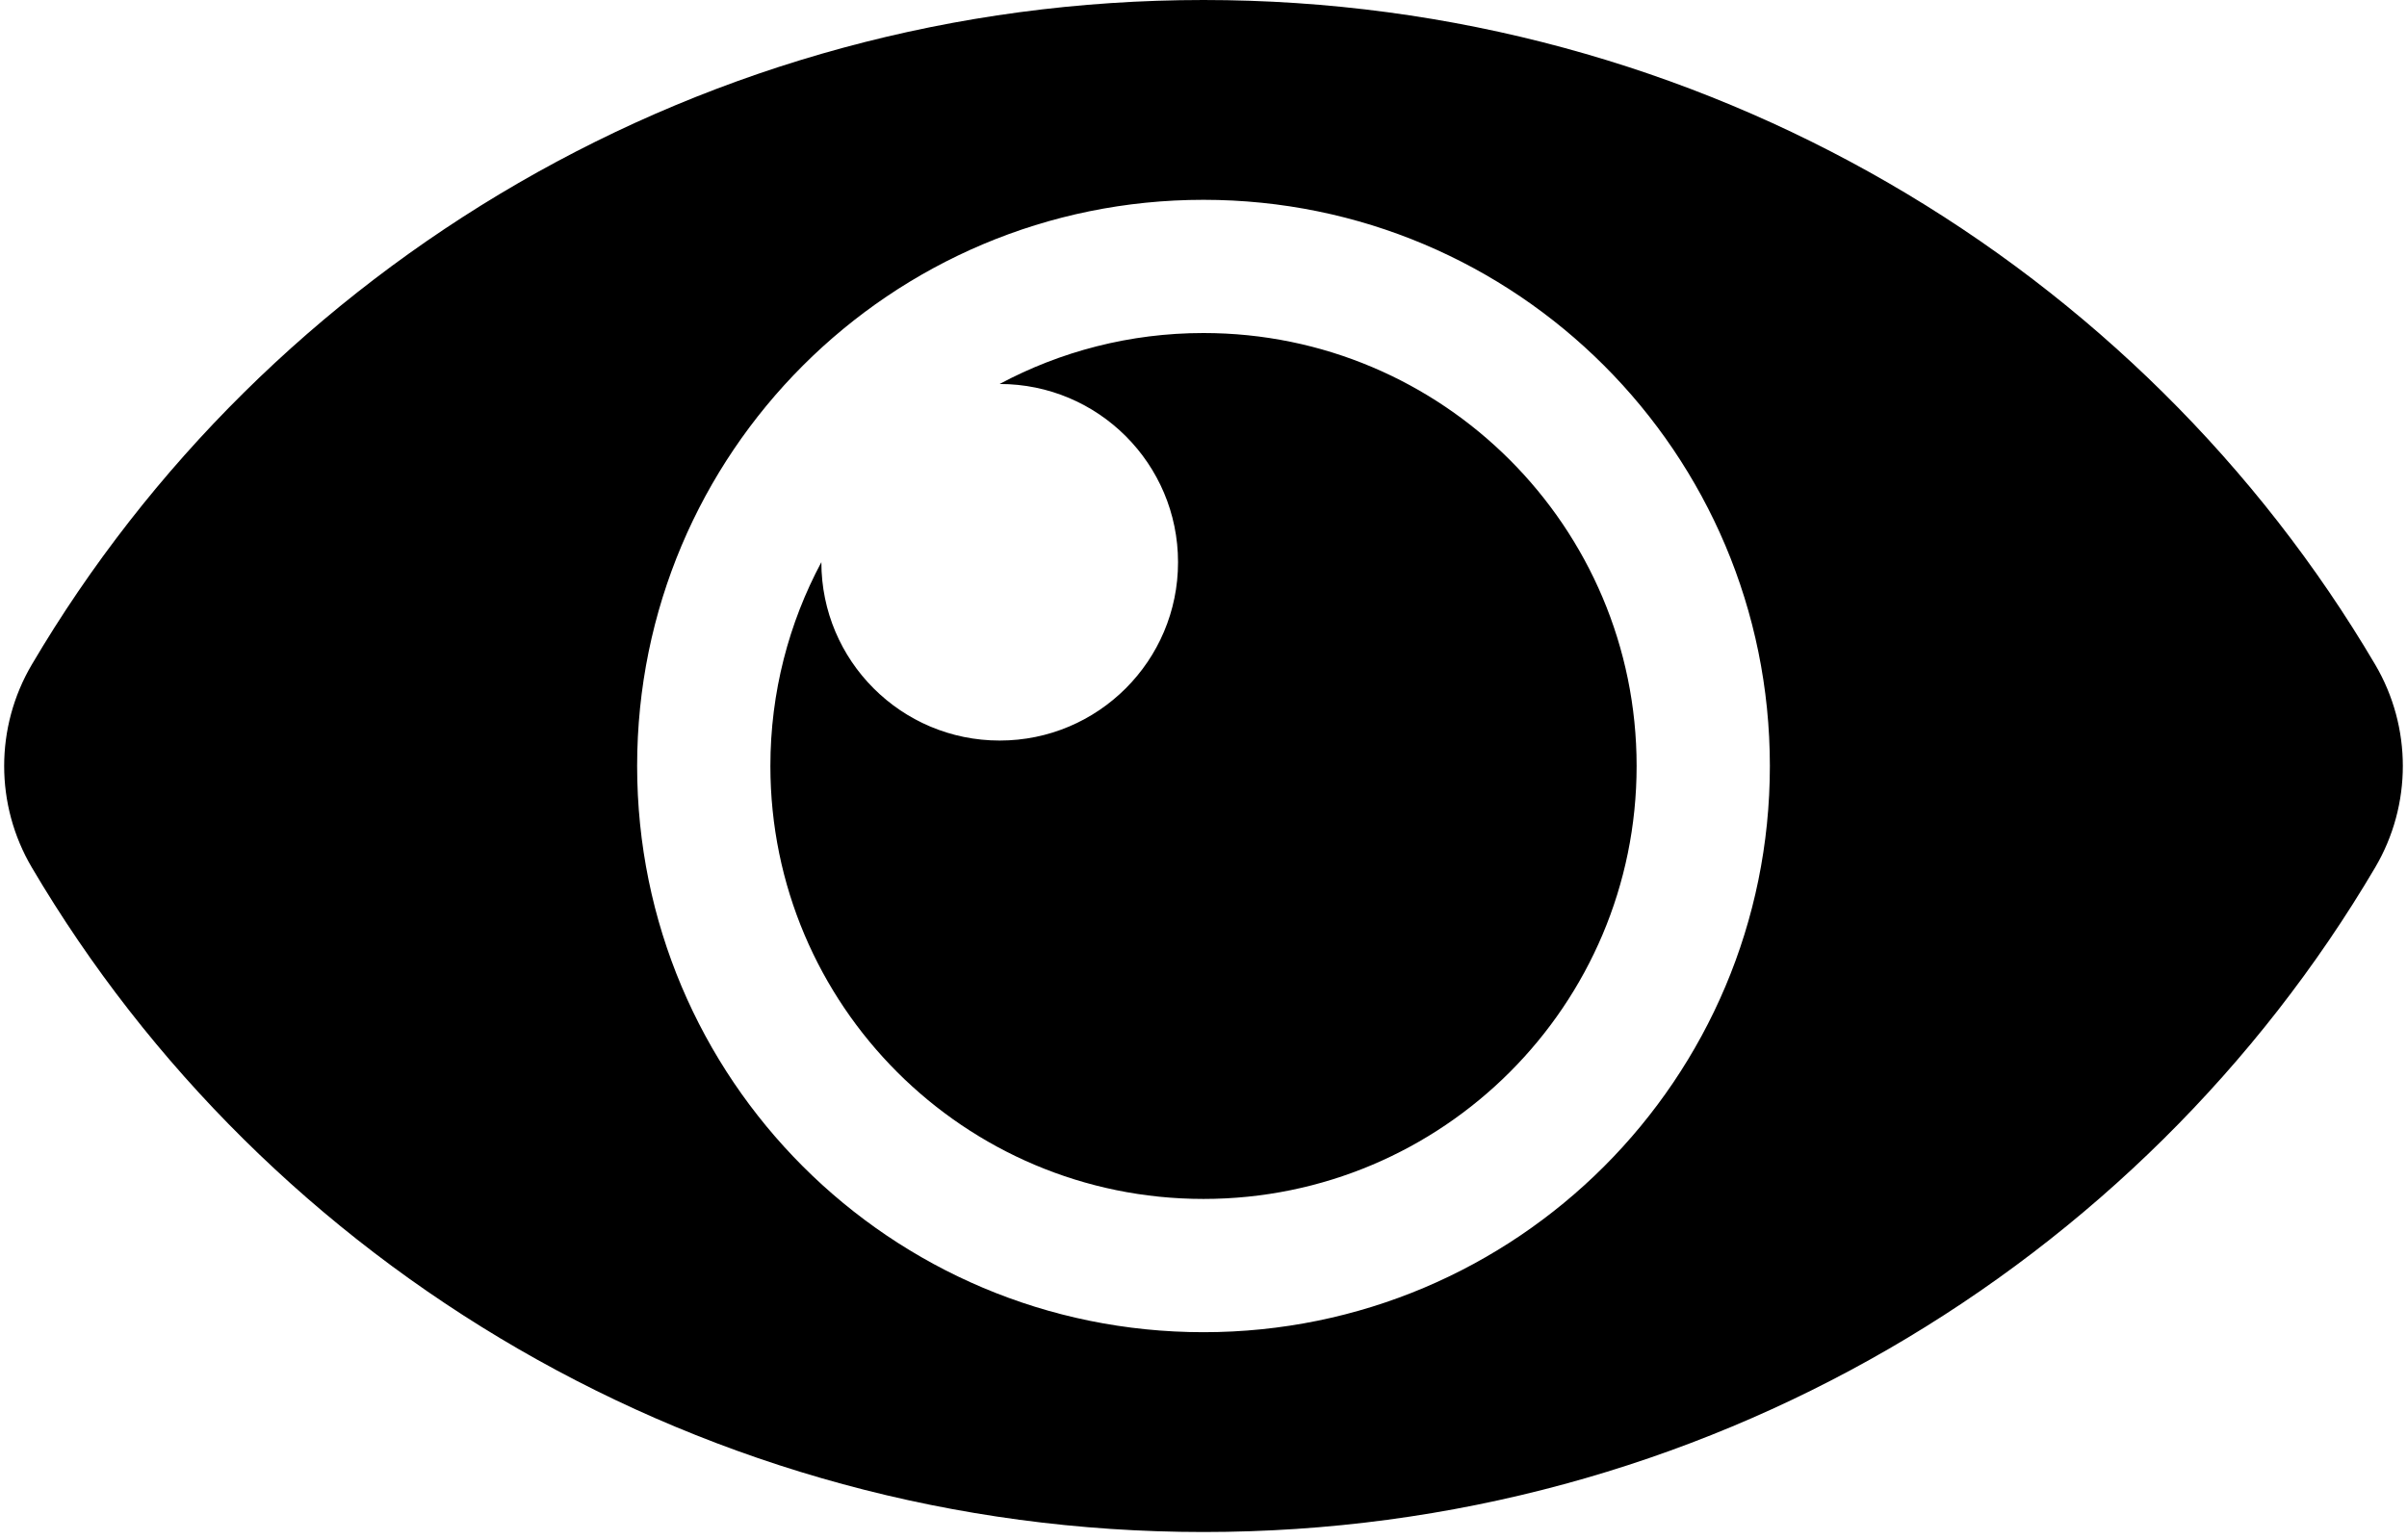 ﻿<?xml version="1.0" encoding="utf-8"?>
<svg version="1.1" xmlns:xlink="http://www.w3.org/1999/xlink" width="50px" height="32px" xmlns="http://www.w3.org/2000/svg">
  <defs>
    <pattern id="BGPattern" patternUnits="userSpaceOnUse" alignment="0 0" imageRepeat="None" />
    <mask fill="white" id="Clip1524">
      <path d="M 49.339 18.025  C 50.105 16.724  50.105 15.11  49.339 13.809  C 44.461 5.532  35.364 0  25 0  C 14.631 0  5.537 5.536  0.661 13.809  C -0.105 15.11  -0.105 16.724  0.661 18.025  C 5.539 26.302  14.636 31.834  25 31.834  C 35.369 31.834  44.463 26.298  49.339 18.025  Z M 36.765 15.917  C 36.765 22.419  31.503 27.682  25 27.682  C 18.498 27.682  13.235 22.42  13.235 15.917  C 13.235 9.415  18.497 4.152  25 4.152  C 31.502 4.152  36.765 9.414  36.765 15.917  Z M 25 6.92  C 29.969 6.92  33.997 10.948  33.997 15.917  C 33.997 20.886  29.969 24.913  25 24.913  C 20.031 24.913  16.003 20.886  16.003 15.917  C 16.003 14.385  16.387 12.943  17.062 11.681  L 17.062 11.683  C 17.062 13.729  18.72 15.388  20.766 15.388  C 22.812 15.388  24.471 13.729  24.471 11.683  C 24.471 9.637  22.812 7.979  20.766 7.979  L 20.764 7.979  C 22.026 7.304  23.468 6.92  25 6.92  Z " fill-rule="evenodd" />
    </mask>
  </defs>
  <g>
    <path d="M 49.339 18.025  C 50.105 16.724  50.105 15.11  49.339 13.809  C 44.461 5.532  35.364 0  25 0  C 14.631 0  5.537 5.536  0.661 13.809  C -0.105 15.11  -0.105 16.724  0.661 18.025  C 5.539 26.302  14.636 31.834  25 31.834  C 35.369 31.834  44.463 26.298  49.339 18.025  Z M 36.765 15.917  C 36.765 22.419  31.503 27.682  25 27.682  C 18.498 27.682  13.235 22.42  13.235 15.917  C 13.235 9.415  18.497 4.152  25 4.152  C 31.502 4.152  36.765 9.414  36.765 15.917  Z M 25 6.92  C 29.969 6.92  33.997 10.948  33.997 15.917  C 33.997 20.886  29.969 24.913  25 24.913  C 20.031 24.913  16.003 20.886  16.003 15.917  C 16.003 14.385  16.387 12.943  17.062 11.681  L 17.062 11.683  C 17.062 13.729  18.72 15.388  20.766 15.388  C 22.812 15.388  24.471 13.729  24.471 11.683  C 24.471 9.637  22.812 7.979  20.766 7.979  L 20.764 7.979  C 22.026 7.304  23.468 6.92  25 6.92  Z " fill-rule="nonzero" fill="rgba(0, 0, 0, 1)" stroke="none" class="fill" />
    <path d="M 49.339 18.025  C 50.105 16.724  50.105 15.11  49.339 13.809  C 44.461 5.532  35.364 0  25 0  C 14.631 0  5.537 5.536  0.661 13.809  C -0.105 15.11  -0.105 16.724  0.661 18.025  C 5.539 26.302  14.636 31.834  25 31.834  C 35.369 31.834  44.463 26.298  49.339 18.025  Z " stroke-width="0" stroke-dasharray="0" stroke="rgba(255, 255, 255, 0)" fill="none" class="stroke" mask="url(#Clip1524)" />
    <path d="M 36.765 15.917  C 36.765 22.419  31.503 27.682  25 27.682  C 18.498 27.682  13.235 22.42  13.235 15.917  C 13.235 9.415  18.497 4.152  25 4.152  C 31.502 4.152  36.765 9.414  36.765 15.917  Z " stroke-width="0" stroke-dasharray="0" stroke="rgba(255, 255, 255, 0)" fill="none" class="stroke" mask="url(#Clip1524)" />
    <path d="M 25 6.92  C 29.969 6.92  33.997 10.948  33.997 15.917  C 33.997 20.886  29.969 24.913  25 24.913  C 20.031 24.913  16.003 20.886  16.003 15.917  C 16.003 14.385  16.387 12.943  17.062 11.681  L 17.062 11.683  C 17.062 13.729  18.72 15.388  20.766 15.388  C 22.812 15.388  24.471 13.729  24.471 11.683  C 24.471 9.637  22.812 7.979  20.766 7.979  L 20.764 7.979  C 22.026 7.304  23.468 6.92  25 6.92  Z " stroke-width="0" stroke-dasharray="0" stroke="rgba(255, 255, 255, 0)" fill="none" class="stroke" mask="url(#Clip1524)" />
  </g>
</svg>